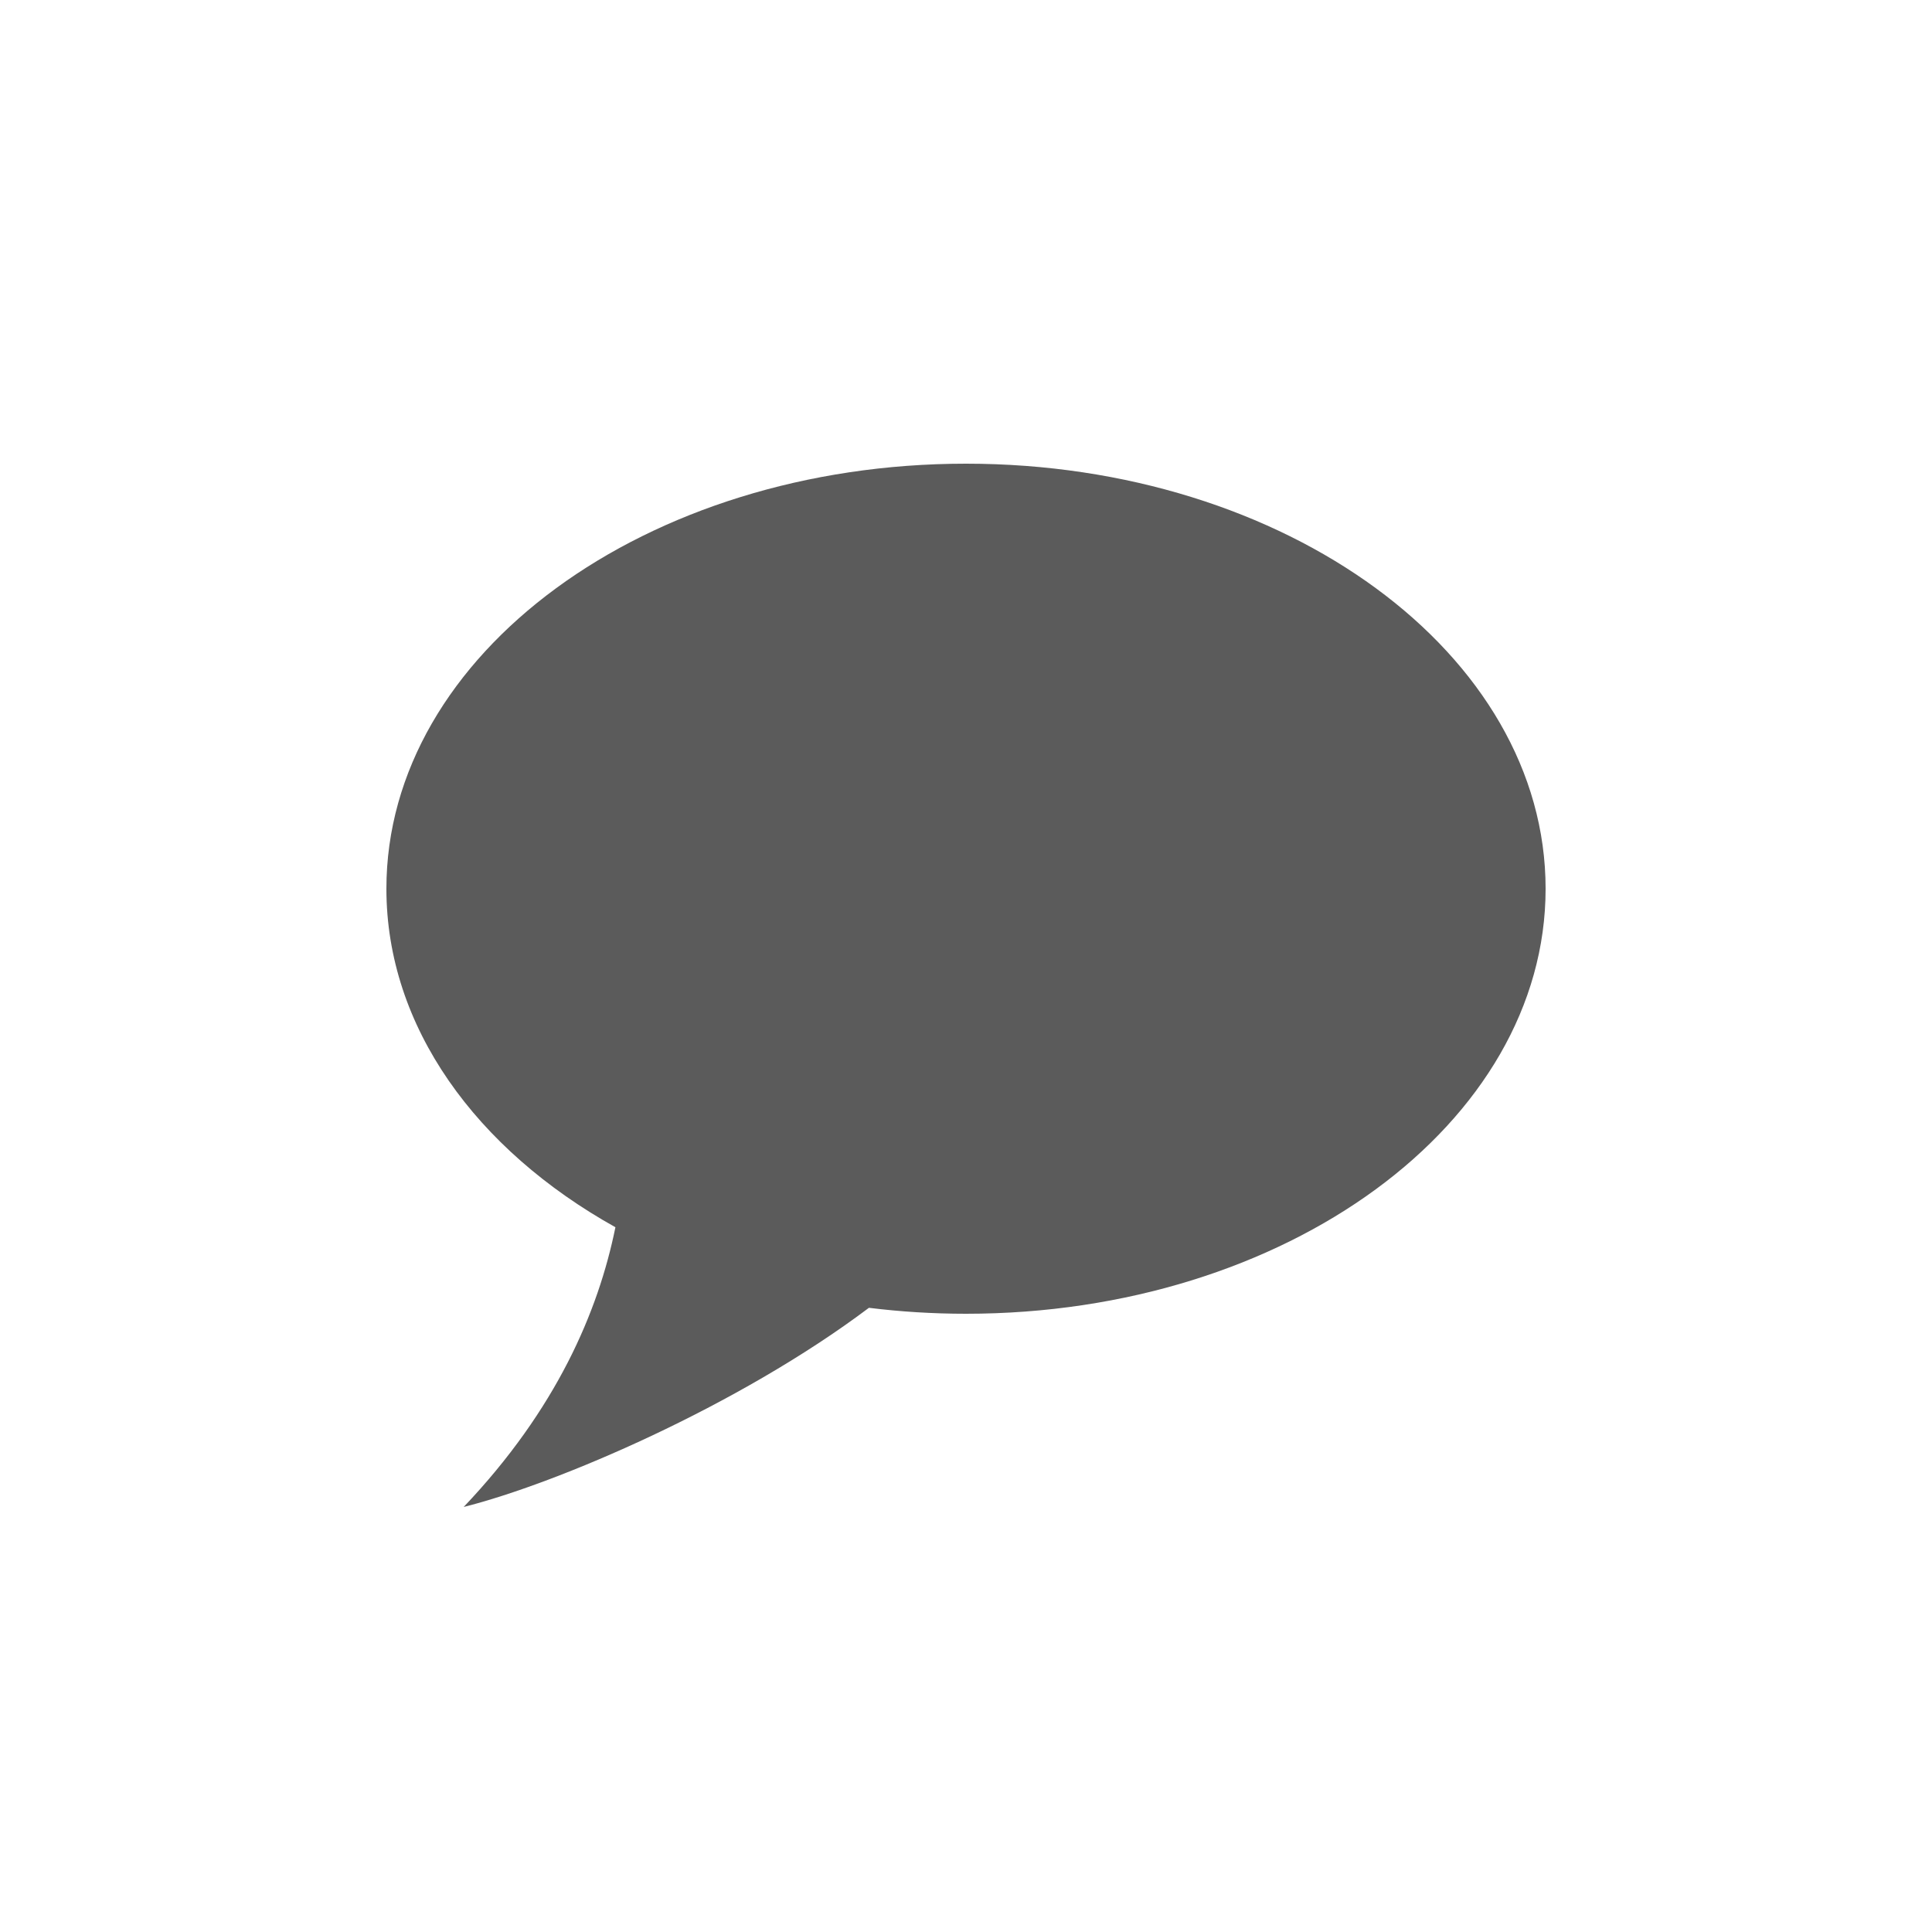 <svg width="50" height="50" viewBox="0 0 50 50" fill="none" xmlns="http://www.w3.org/2000/svg">
<path fill-rule="evenodd" clip-rule="evenodd" d="M25 34C33.284 34 40 29.075 40 23C40 16.925 33.284 12 25 12C16.716 12 10 16.925 10 23C10 26.575 12.325 29.751 15.927 31.761C15.483 33.947 14.4 36.474 12 39C14.397 38.399 19.092 36.4 22.488 33.846C23.305 33.947 24.144 34 25 34Z" fill="#5B5B5B"/>
</svg>
